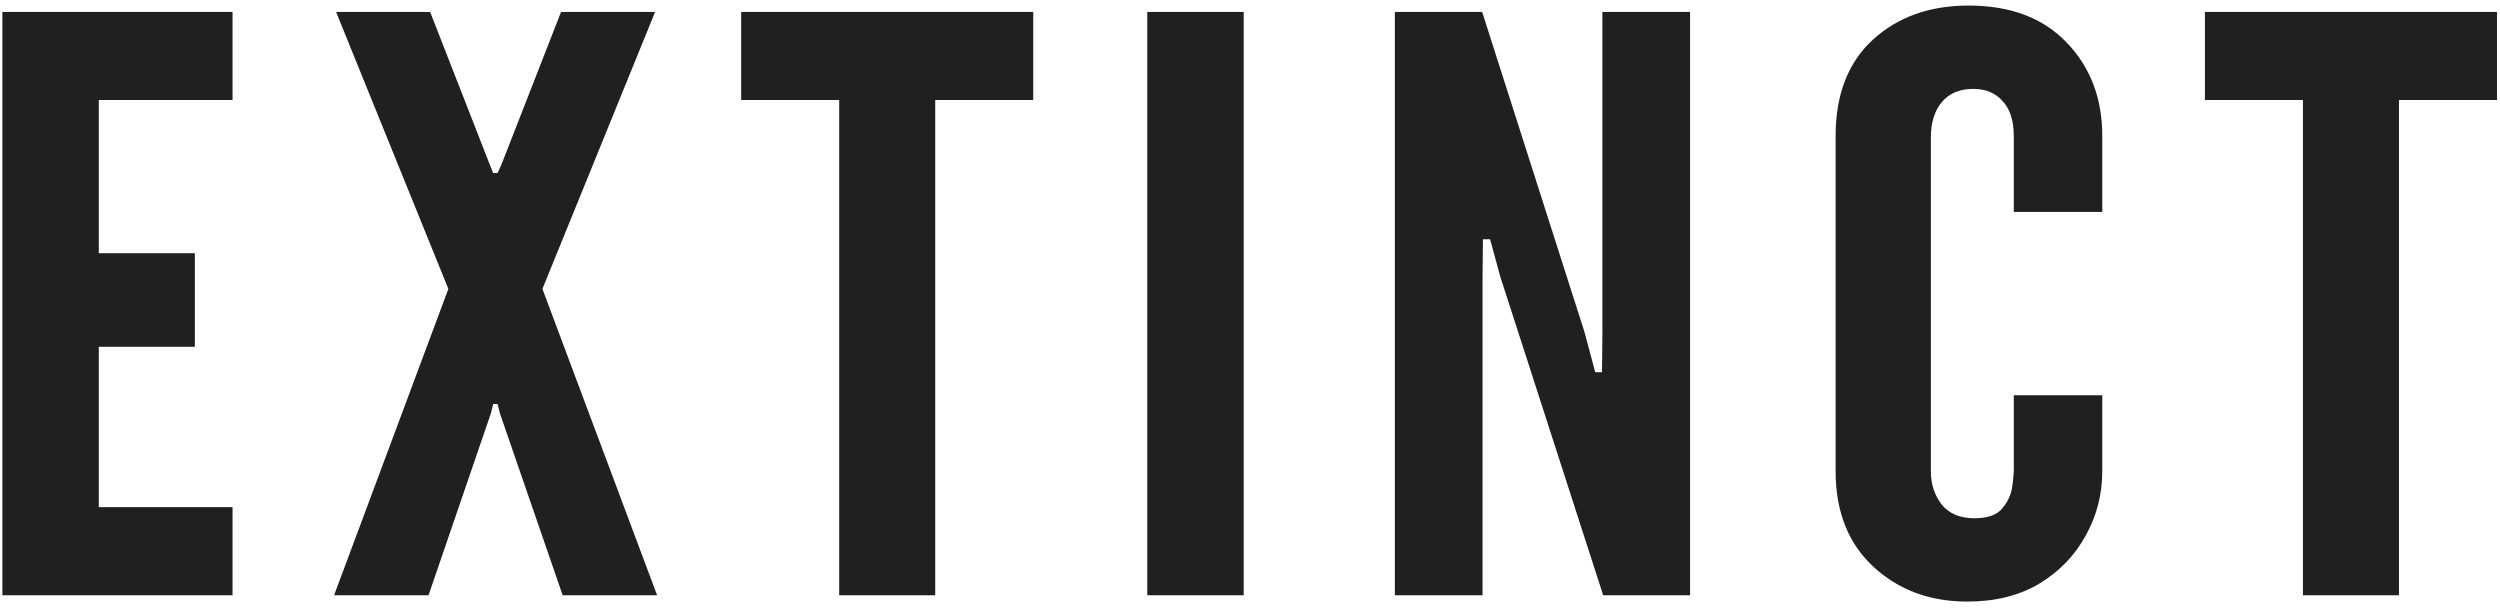 <svg width="126" height="31" viewBox="0 0 126 31" fill="none" xmlns="http://www.w3.org/2000/svg">
<path d="M0.12 30V0.6H11.72V5.04H4.98V12.76H9.82V17.48H4.98V25.56H11.72V30H0.12ZM16.838 30L22.598 14.56L16.938 0.6H21.678L24.678 8.28L24.858 8.72H25.078L25.278 8.28L28.278 0.6H33.018L27.338 14.56L33.118 30H28.358L25.198 20.84L25.078 20.36H24.858L24.738 20.84L21.598 30H16.838ZM42.295 30V5.04H37.355V0.6H52.075V5.04H47.135V30H42.295ZM57.823 30V0.6H62.683V30H57.823ZM70.3 30V0.6H74.7L79.86 16.74L80.4 18.76H80.74L80.76 16.84V0.6H85.18V30H80.8L75.62 13.96L75.1 12.06H74.74L74.72 13.96V30H70.3ZM99.155 30.32C97.262 30.32 95.682 29.733 94.415 28.56C93.149 27.387 92.515 25.78 92.515 23.74V6.86C92.515 4.767 93.142 3.147 94.395 2C95.649 0.853 97.255 0.28 99.215 0.28C101.322 0.28 102.969 0.9 104.155 2.14C105.355 3.38 105.955 4.953 105.955 6.86V10.68H101.495V6.86C101.495 6.087 101.309 5.5 100.935 5.1C100.575 4.687 100.082 4.48 99.455 4.48C98.762 4.48 98.229 4.707 97.855 5.16C97.495 5.6 97.315 6.193 97.315 6.94V23.74C97.315 24.393 97.495 24.953 97.855 25.42C98.229 25.887 98.782 26.12 99.515 26.12C100.182 26.12 100.649 25.953 100.915 25.62C101.195 25.287 101.362 24.927 101.415 24.54C101.469 24.153 101.495 23.887 101.495 23.74V19.92H105.955V23.74C105.955 24.913 105.675 26 105.115 27C104.569 28 103.789 28.807 102.775 29.42C101.762 30.02 100.555 30.32 99.155 30.32ZM116.068 30V5.04H111.128V0.6H125.848V5.04H120.908V30H116.068Z" fill="#202020"/>
</svg>
